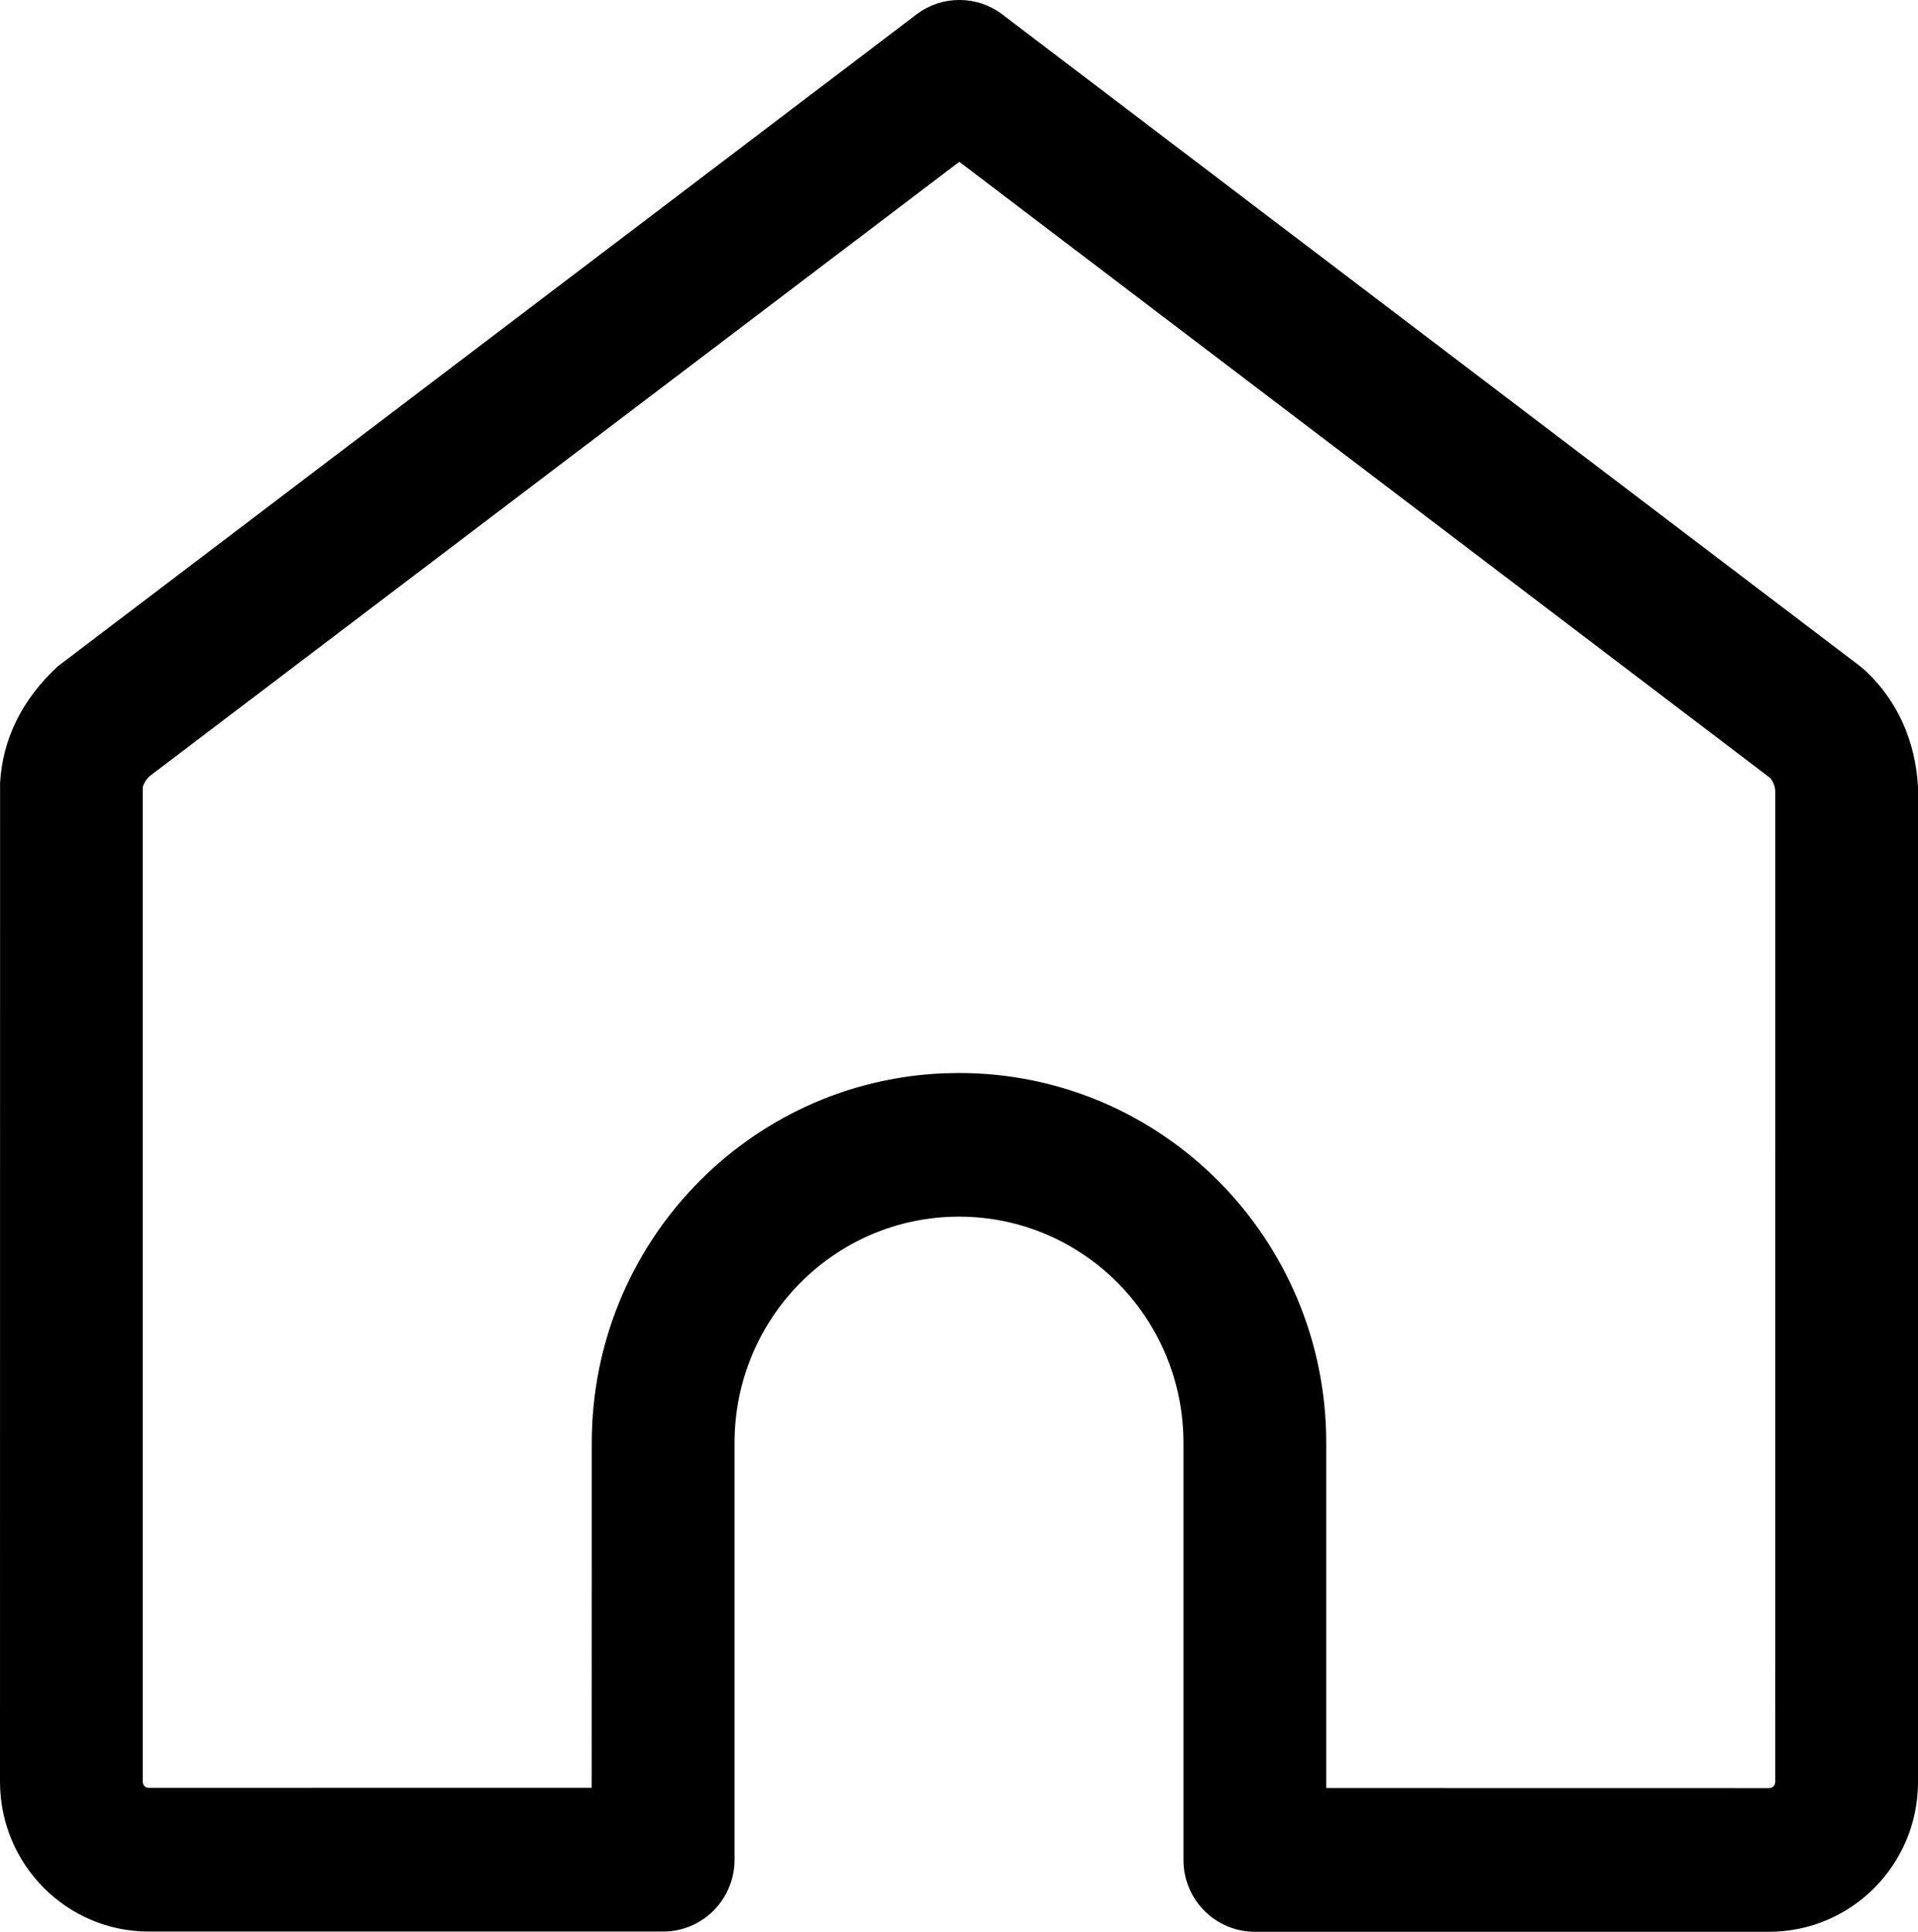 <svg width="24.824px" height="25px" viewBox="0 0 24.824 25" version="1.1" xmlns="http://www.w3.org/2000/svg"
    xmlns:xlink="http://www.w3.org/1999/xlink">
    <g id="Design" stroke="none" stroke-width="1" fill-rule="evenodd">
        <g id="Homepage" transform="translate(-45, -1121)" fill-rule="nonzero">
            <g id="Group-2" transform="translate(0, 1097)">
                <path
                    d="M56.86,24.188 C57.19,23.937 57.645,23.937 57.974,24.188 L69.072,32.62 L69.143,32.68 C69.548,33.057 69.791,33.578 69.824,34.185 L69.824,47.069 C69.82,48.134 68.962,48.997 67.9,49 L61.241,49 C60.731,49 60.317,48.584 60.317,48.071 L60.317,42.672 C60.317,41.055 59.016,39.745 57.412,39.745 C55.808,39.745 54.507,41.055 54.507,42.672 L54.507,48.067 C54.507,48.581 54.093,48.997 53.583,48.997 L46.92,48.997 C45.861,48.994 45.003,48.13 45,47.062 L45.001,34.133 C45.032,33.578 45.276,33.057 45.752,32.62 L56.86,24.188 Z M57.416,26.094 L46.936,34.045 C46.883,34.094 46.851,34.163 46.848,34.185 L46.848,47.059 C46.848,47.103 46.883,47.138 46.923,47.138 L52.658,47.137 L52.659,42.672 C52.659,40.097 54.679,37.996 57.211,37.89 L57.412,37.886 C60.037,37.886 62.165,40.029 62.165,42.672 L62.165,47.14 L67.897,47.141 C67.93,47.141 67.958,47.121 67.97,47.094 L67.976,47.065 L67.977,34.237 C67.973,34.163 67.941,34.094 67.887,34.044 L67.903,34.062 L57.416,26.094 Z"
                    id="Path"></path>
            </g>
        </g>
    </g>
</svg>